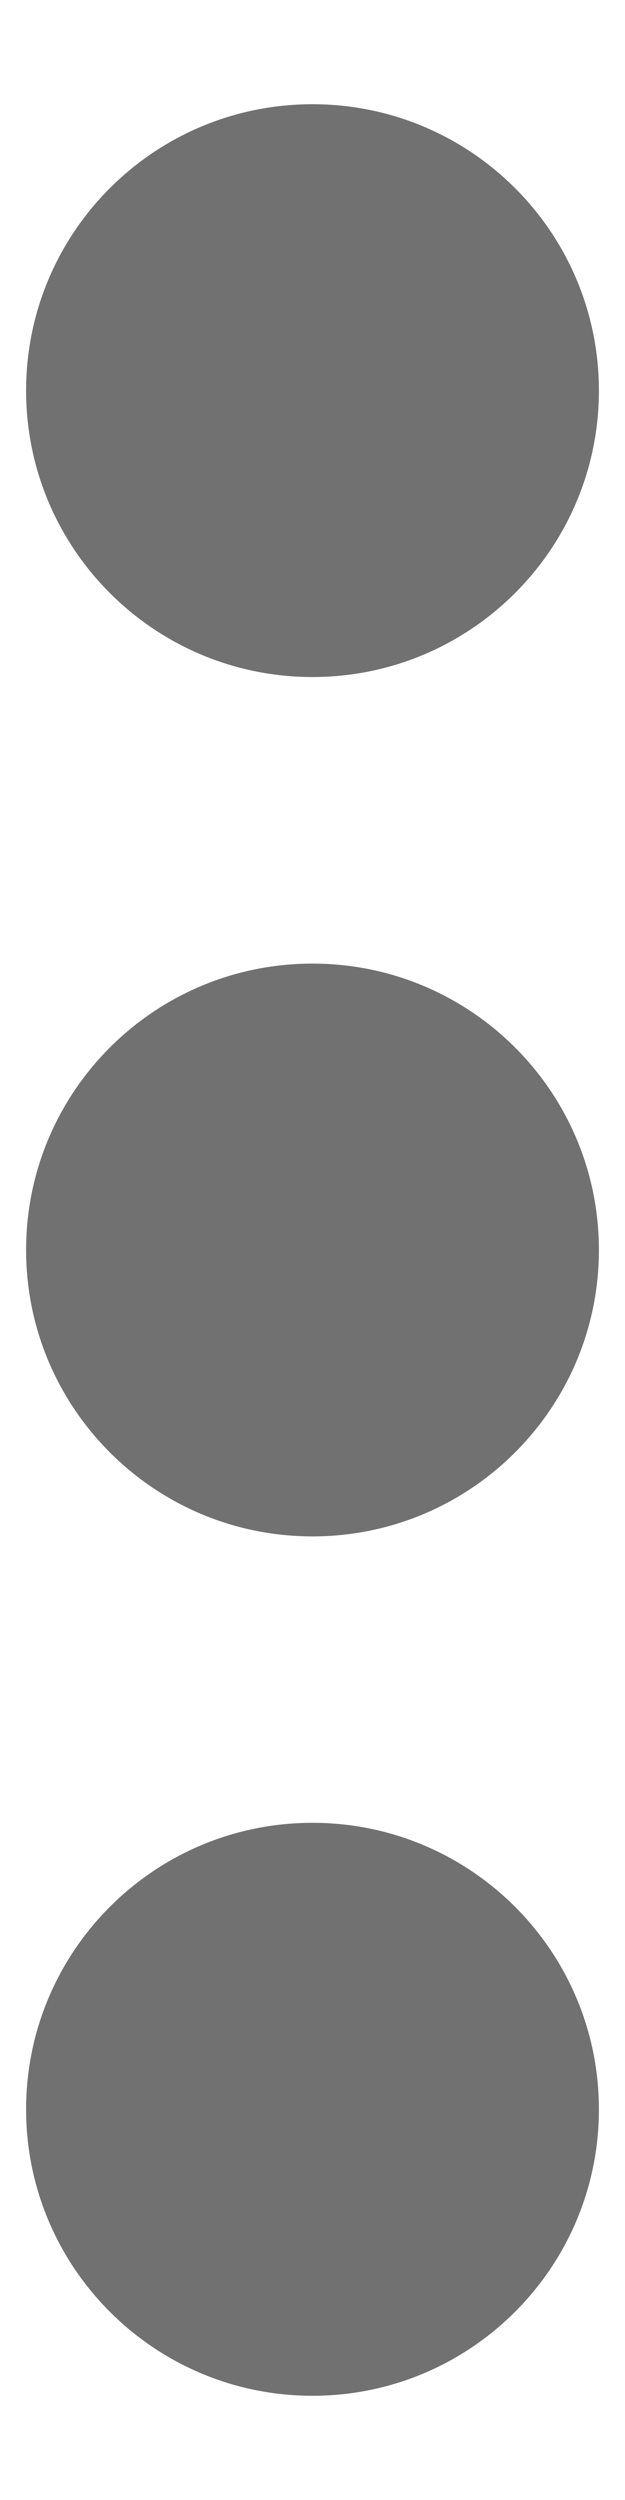 <svg width="4" height="16" viewBox="0 0 4 16" fill="none" xmlns="http://www.w3.org/2000/svg">
<path d="M0.167 8C0.167 9.012 0.987 9.833 2 9.833C3.012 9.833 3.833 9.012 3.833 8C3.833 6.987 3.012 6.167 2 6.167C0.987 6.167 0.167 6.987 0.167 8Z" fill="#717171"/>
<path d="M0.167 2.5C0.167 3.512 0.987 4.333 2 4.333C3.012 4.333 3.833 3.512 3.833 2.5C3.833 1.487 3.012 0.667 2 0.667C0.987 0.667 0.167 1.487 0.167 2.5Z" fill="#717171"/>
<path d="M0.167 13.5C0.167 14.512 0.987 15.333 2 15.333C3.012 15.333 3.833 14.512 3.833 13.5C3.833 12.487 3.012 11.666 2 11.666C0.987 11.666 0.167 12.487 0.167 13.5Z" fill="#717171"/>
</svg>
